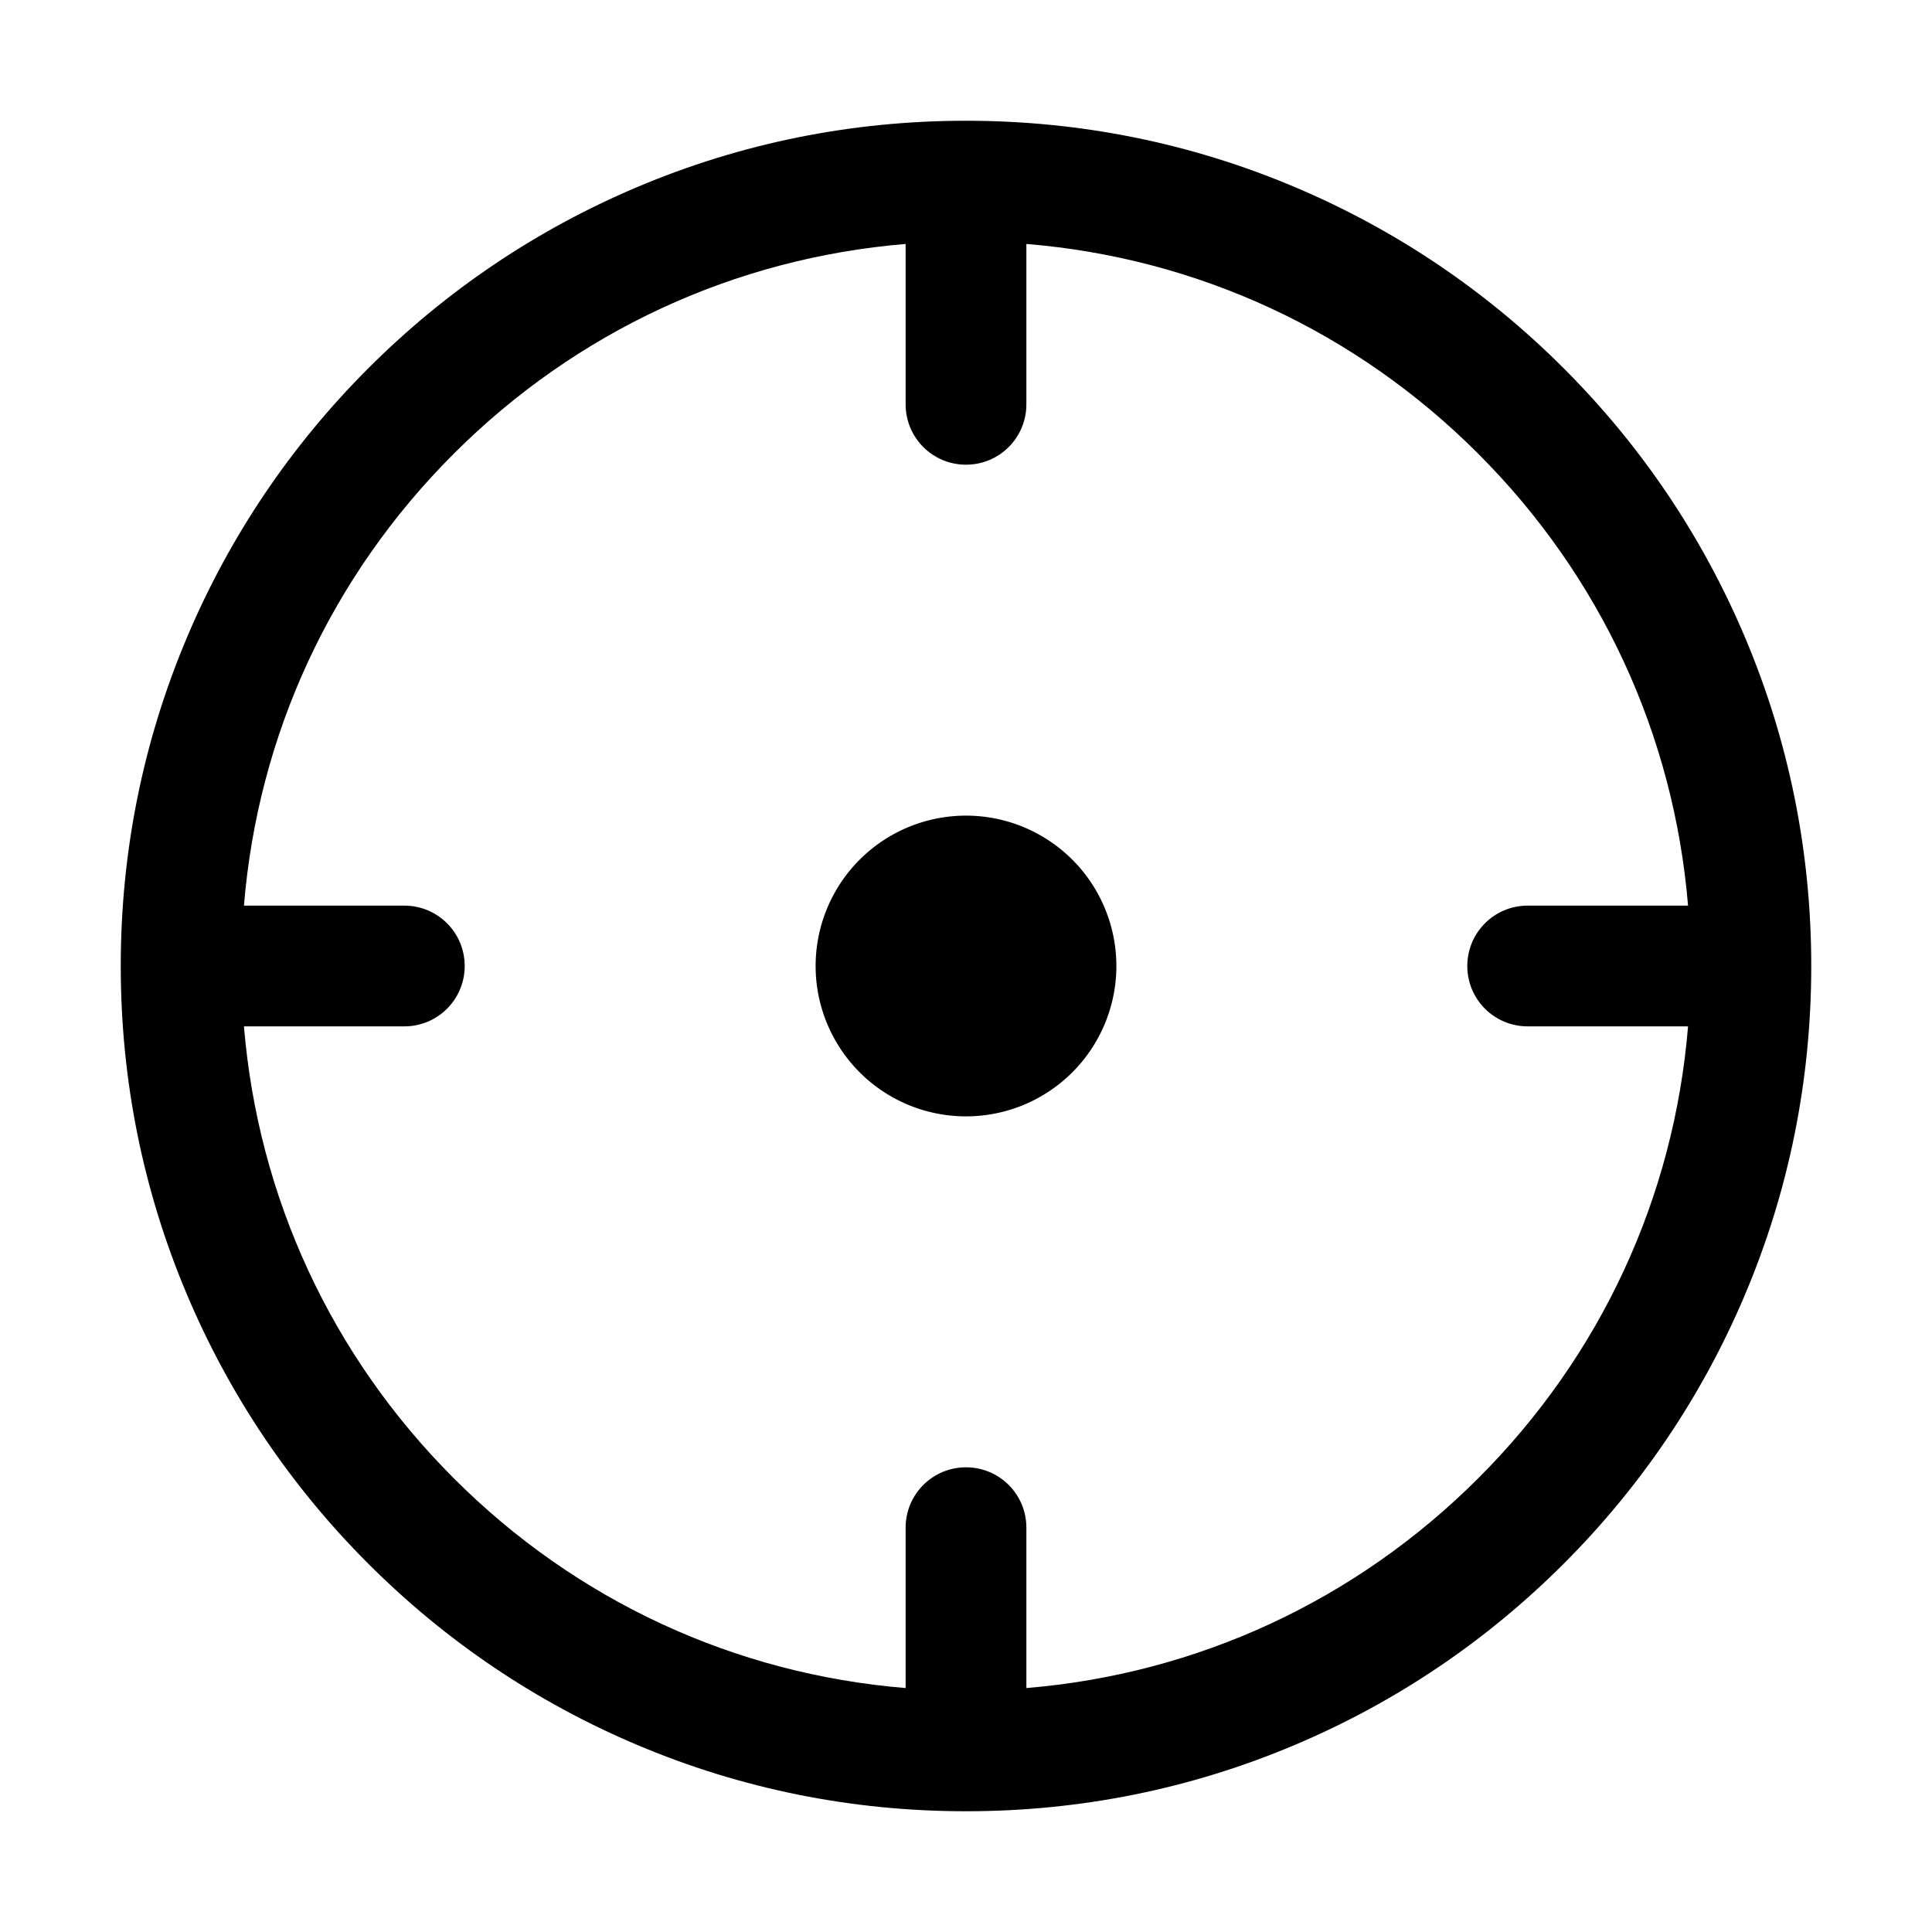 <?xml version="1.0" standalone="no"?><!DOCTYPE svg PUBLIC "-//W3C//DTD SVG 1.1//EN" "http://www.w3.org/Graphics/SVG/1.1/DTD/svg11.dtd"><svg t="1614838804140" class="icon" viewBox="0 0 1024 1024" version="1.1" xmlns="http://www.w3.org/2000/svg" p-id="26150" xmlns:xlink="http://www.w3.org/1999/xlink" width="200" height="200"><defs><style type="text/css"></style></defs><path d="M924.8 337.6c-22.6-53.4-54.9-101.3-96-142.4-41.1-41.1-89-73.4-142.4-96C631.1 75.8 572.5 64 512 64S392.9 75.8 337.6 99.2c-53.4 22.6-101.3 54.9-142.4 96-41.1 41.1-73.4 89-96 142.4C75.8 392.9 64 451.5 64 512s11.8 119.1 35.2 174.4c22.6 53.4 54.9 101.3 96 142.4 41.1 41.1 89 73.4 142.4 96C392.9 948.2 451.5 960 512 960s119.1-11.8 174.4-35.2c53.4-22.6 101.3-54.9 142.4-96 41.1-41.1 73.4-89 96-142.4C948.2 631.1 960 572.5 960 512s-11.8-119.1-35.2-174.4zM783.5 783.5c-64.9 64.9-149 103.7-239.5 111.2v-85c0-17.7-14.3-32-32-32s-32 14.3-32 32v85c-90.5-7.4-174.6-46.2-239.5-111.2-64.9-64.9-103.7-149-111.2-239.5h85c17.7 0 32-14.3 32-32s-14.3-32-32-32h-85c7.4-90.5 46.2-174.6 111.2-239.5 64.9-64.9 149-103.7 239.5-111.2v85c0 17.7 14.3 32 32 32s32-14.3 32-32v-85c90.5 7.4 174.6 46.2 239.5 111.2 64.9 64.9 103.7 149 111.2 239.5h-85c-17.7 0-32 14.3-32 32s14.3 32 32 32h85c-7.4 90.5-46.2 174.6-111.2 239.5z" p-id="26151"></path><path d="M512 512m-79.7 0a79.7 79.7 0 1 0 159.4 0 79.7 79.7 0 1 0-159.4 0Z" p-id="26152"></path></svg>